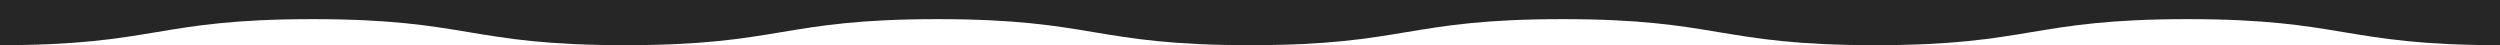 <?xml version="1.0" encoding="utf-8"?>
<!-- Generator: Adobe Illustrator 22.0.1, SVG Export Plug-In . SVG Version: 6.00 Build 0)  -->
<svg version="1.1" id="Layer_1" xmlns="http://www.w3.org/2000/svg" xmlns:xlink="http://www.w3.org/1999/xlink" x="0px" y="0px"
	 viewBox="0 0 3840 69.4" style="enable-background:new 0 0 3840 69.4;" xml:space="preserve">
<style type="text/css">
	.st0{fill:#262626;}
</style>
<path class="st0" d="M480,29.4c240,0,240,40,480,40s240-40,480-40s240,40,480,40s240-40,480-40s240,40,480,40s240-40,480-40
	s240,40,480,40V0H0v69.4C240,69.4,240,29.4,480,29.4z"/>
</svg>
